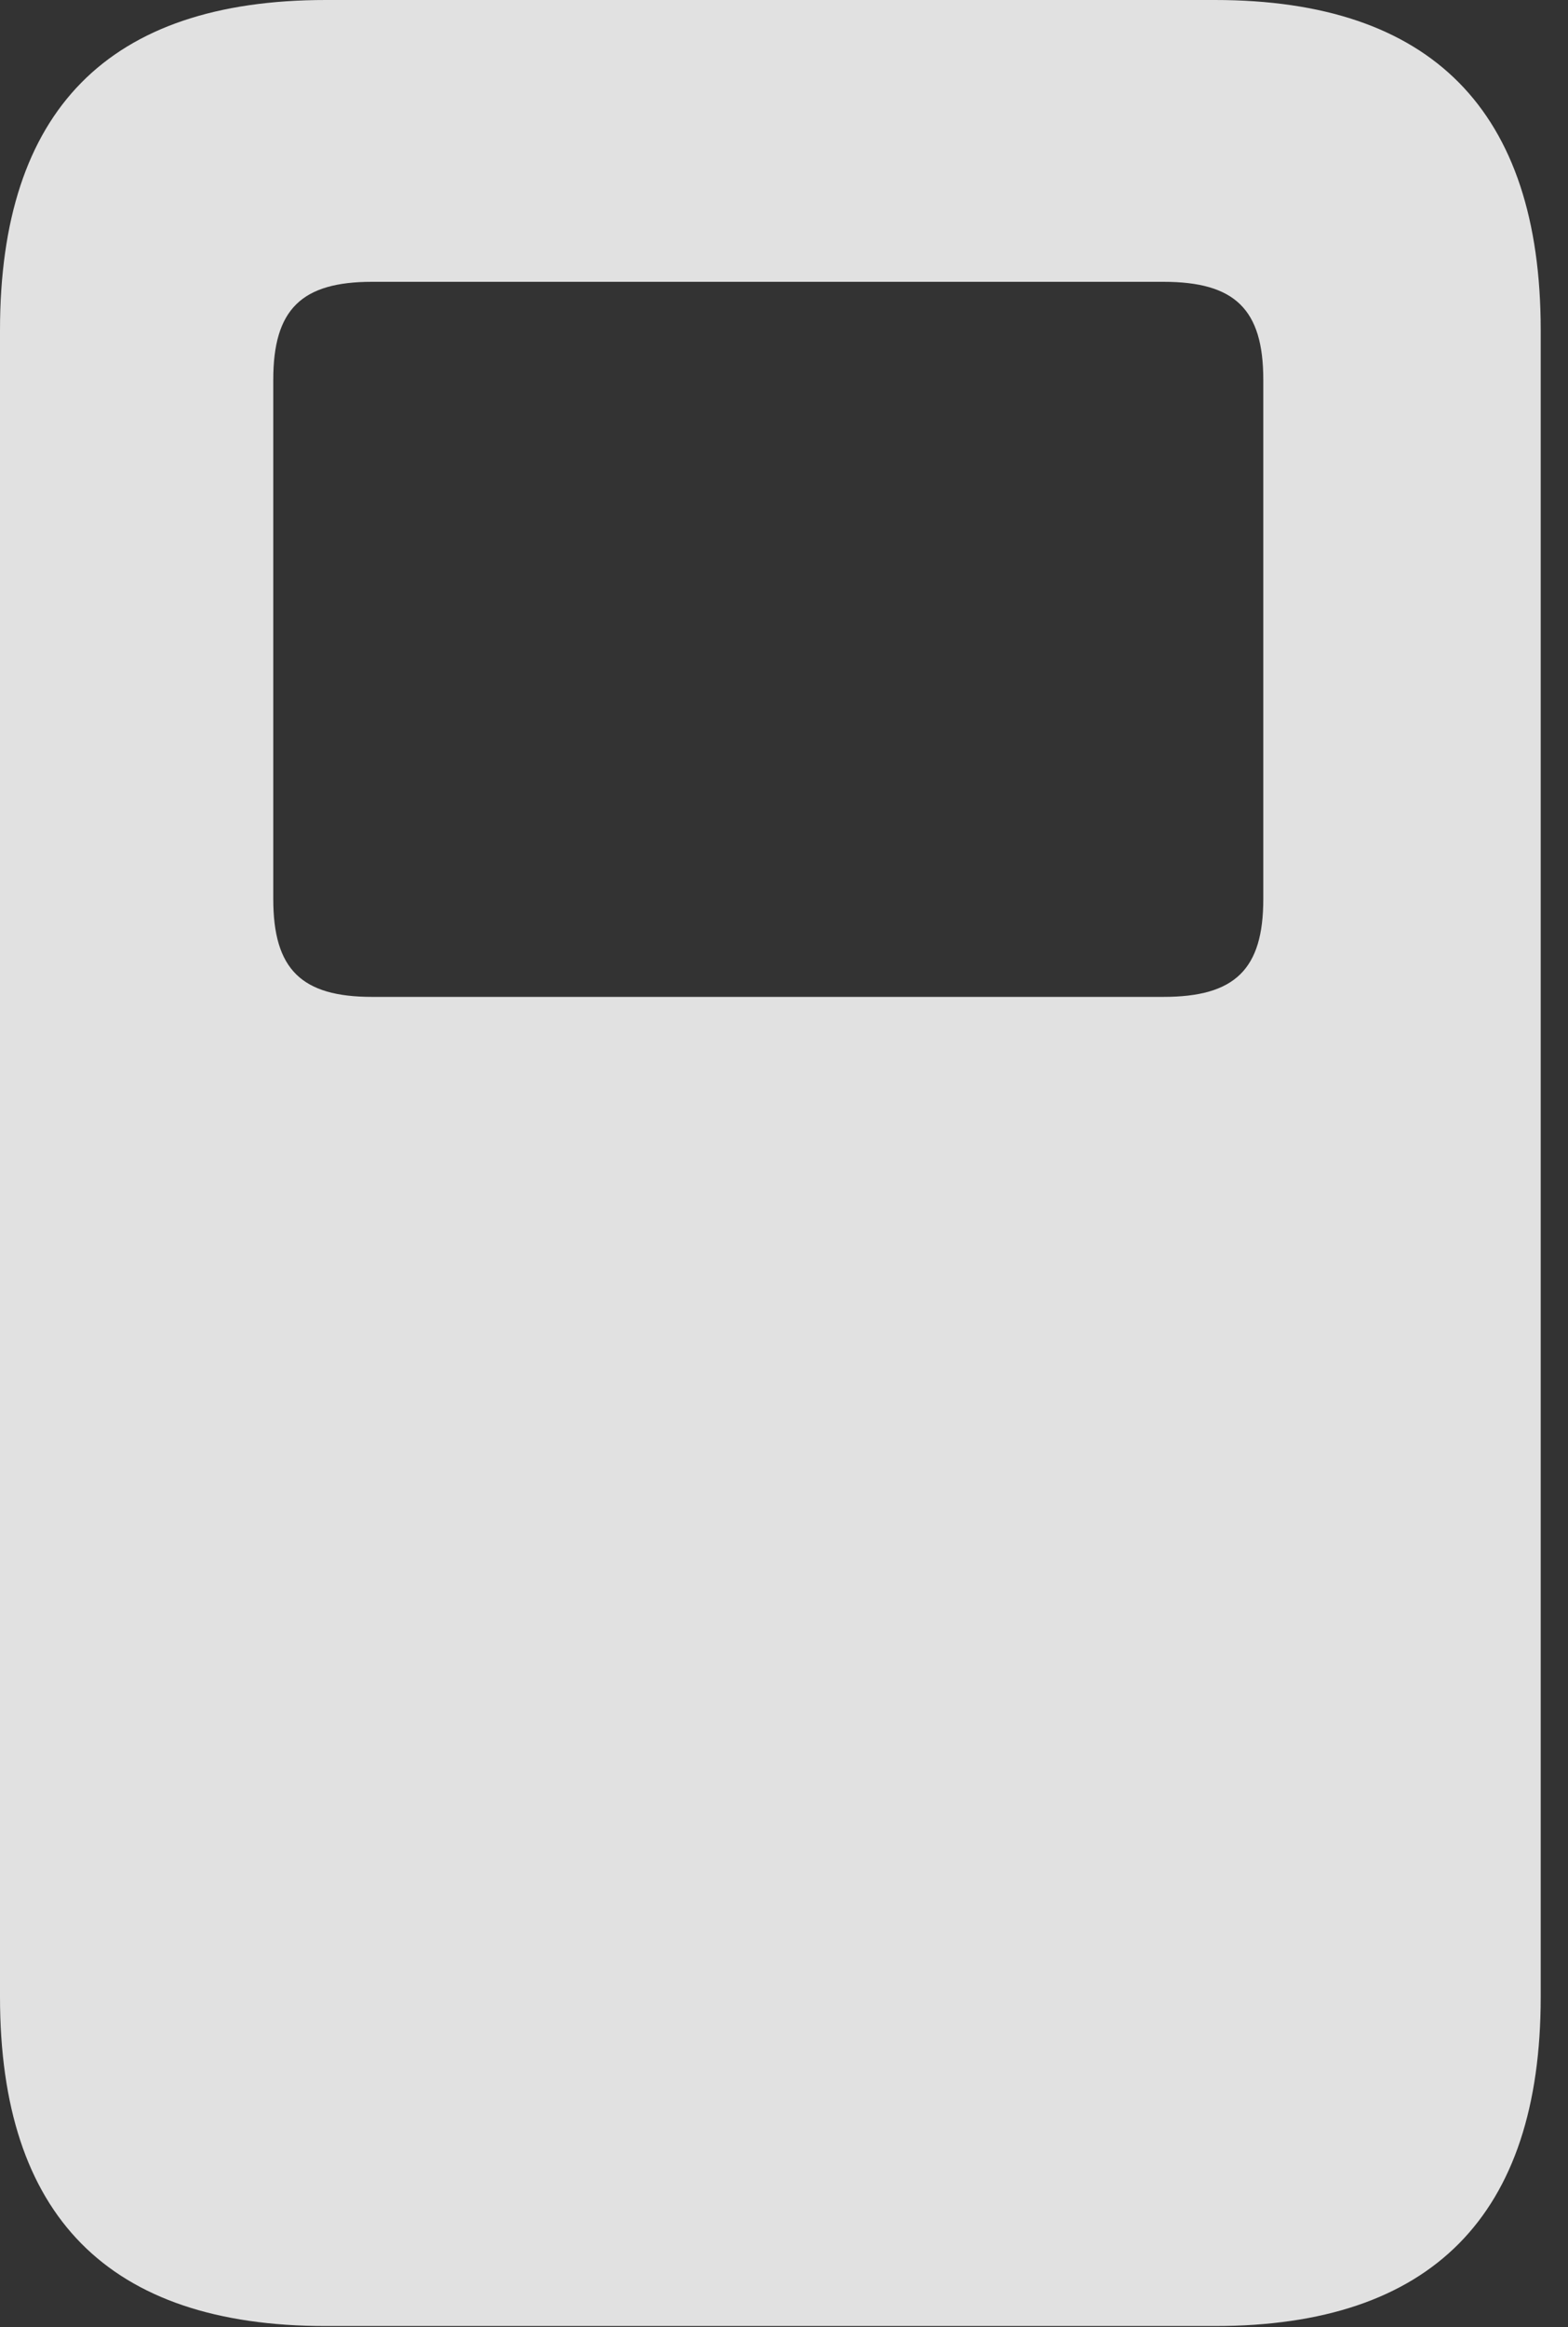 <?xml version="1.0" encoding="UTF-8"?>
<!--Generator: Apple Native CoreSVG 326-->
<!DOCTYPE svg
PUBLIC "-//W3C//DTD SVG 1.1//EN"
       "http://www.w3.org/Graphics/SVG/1.1/DTD/svg11.dtd">
<svg version="1.1" xmlns="http://www.w3.org/2000/svg" xmlns:xlink="http://www.w3.org/1999/xlink" viewBox="0 0 20.398 30.256">
 <rect x="0" y="0" width="20.398" height="30.256" fill="#333333" stroke="none"/>
 <g>
  <rect height="30.256" opacity="0" width="20.398" x="0" y="0"/>
  <path d="M20.043 4.293L20.043 25.963C20.043 28.807 18.621 30.242 15.805 30.242L4.238 30.242C1.408 30.242 0 28.807 0 25.963L0 4.293C0 1.436 1.408 0 4.238 0L15.805 0C18.621 0 20.043 1.436 20.043 4.293ZM4.84 3.664C3.924 3.664 3.555 4.02 3.555 4.936L3.555 11.69C3.555 12.605 3.924 12.961 4.84 12.961L15.135 12.961C16.064 12.961 16.434 12.605 16.434 11.69L16.434 4.936C16.434 4.02 16.064 3.664 15.135 3.664Z" fill="white" fill-opacity="0.85"/>
 </g>
</svg>
